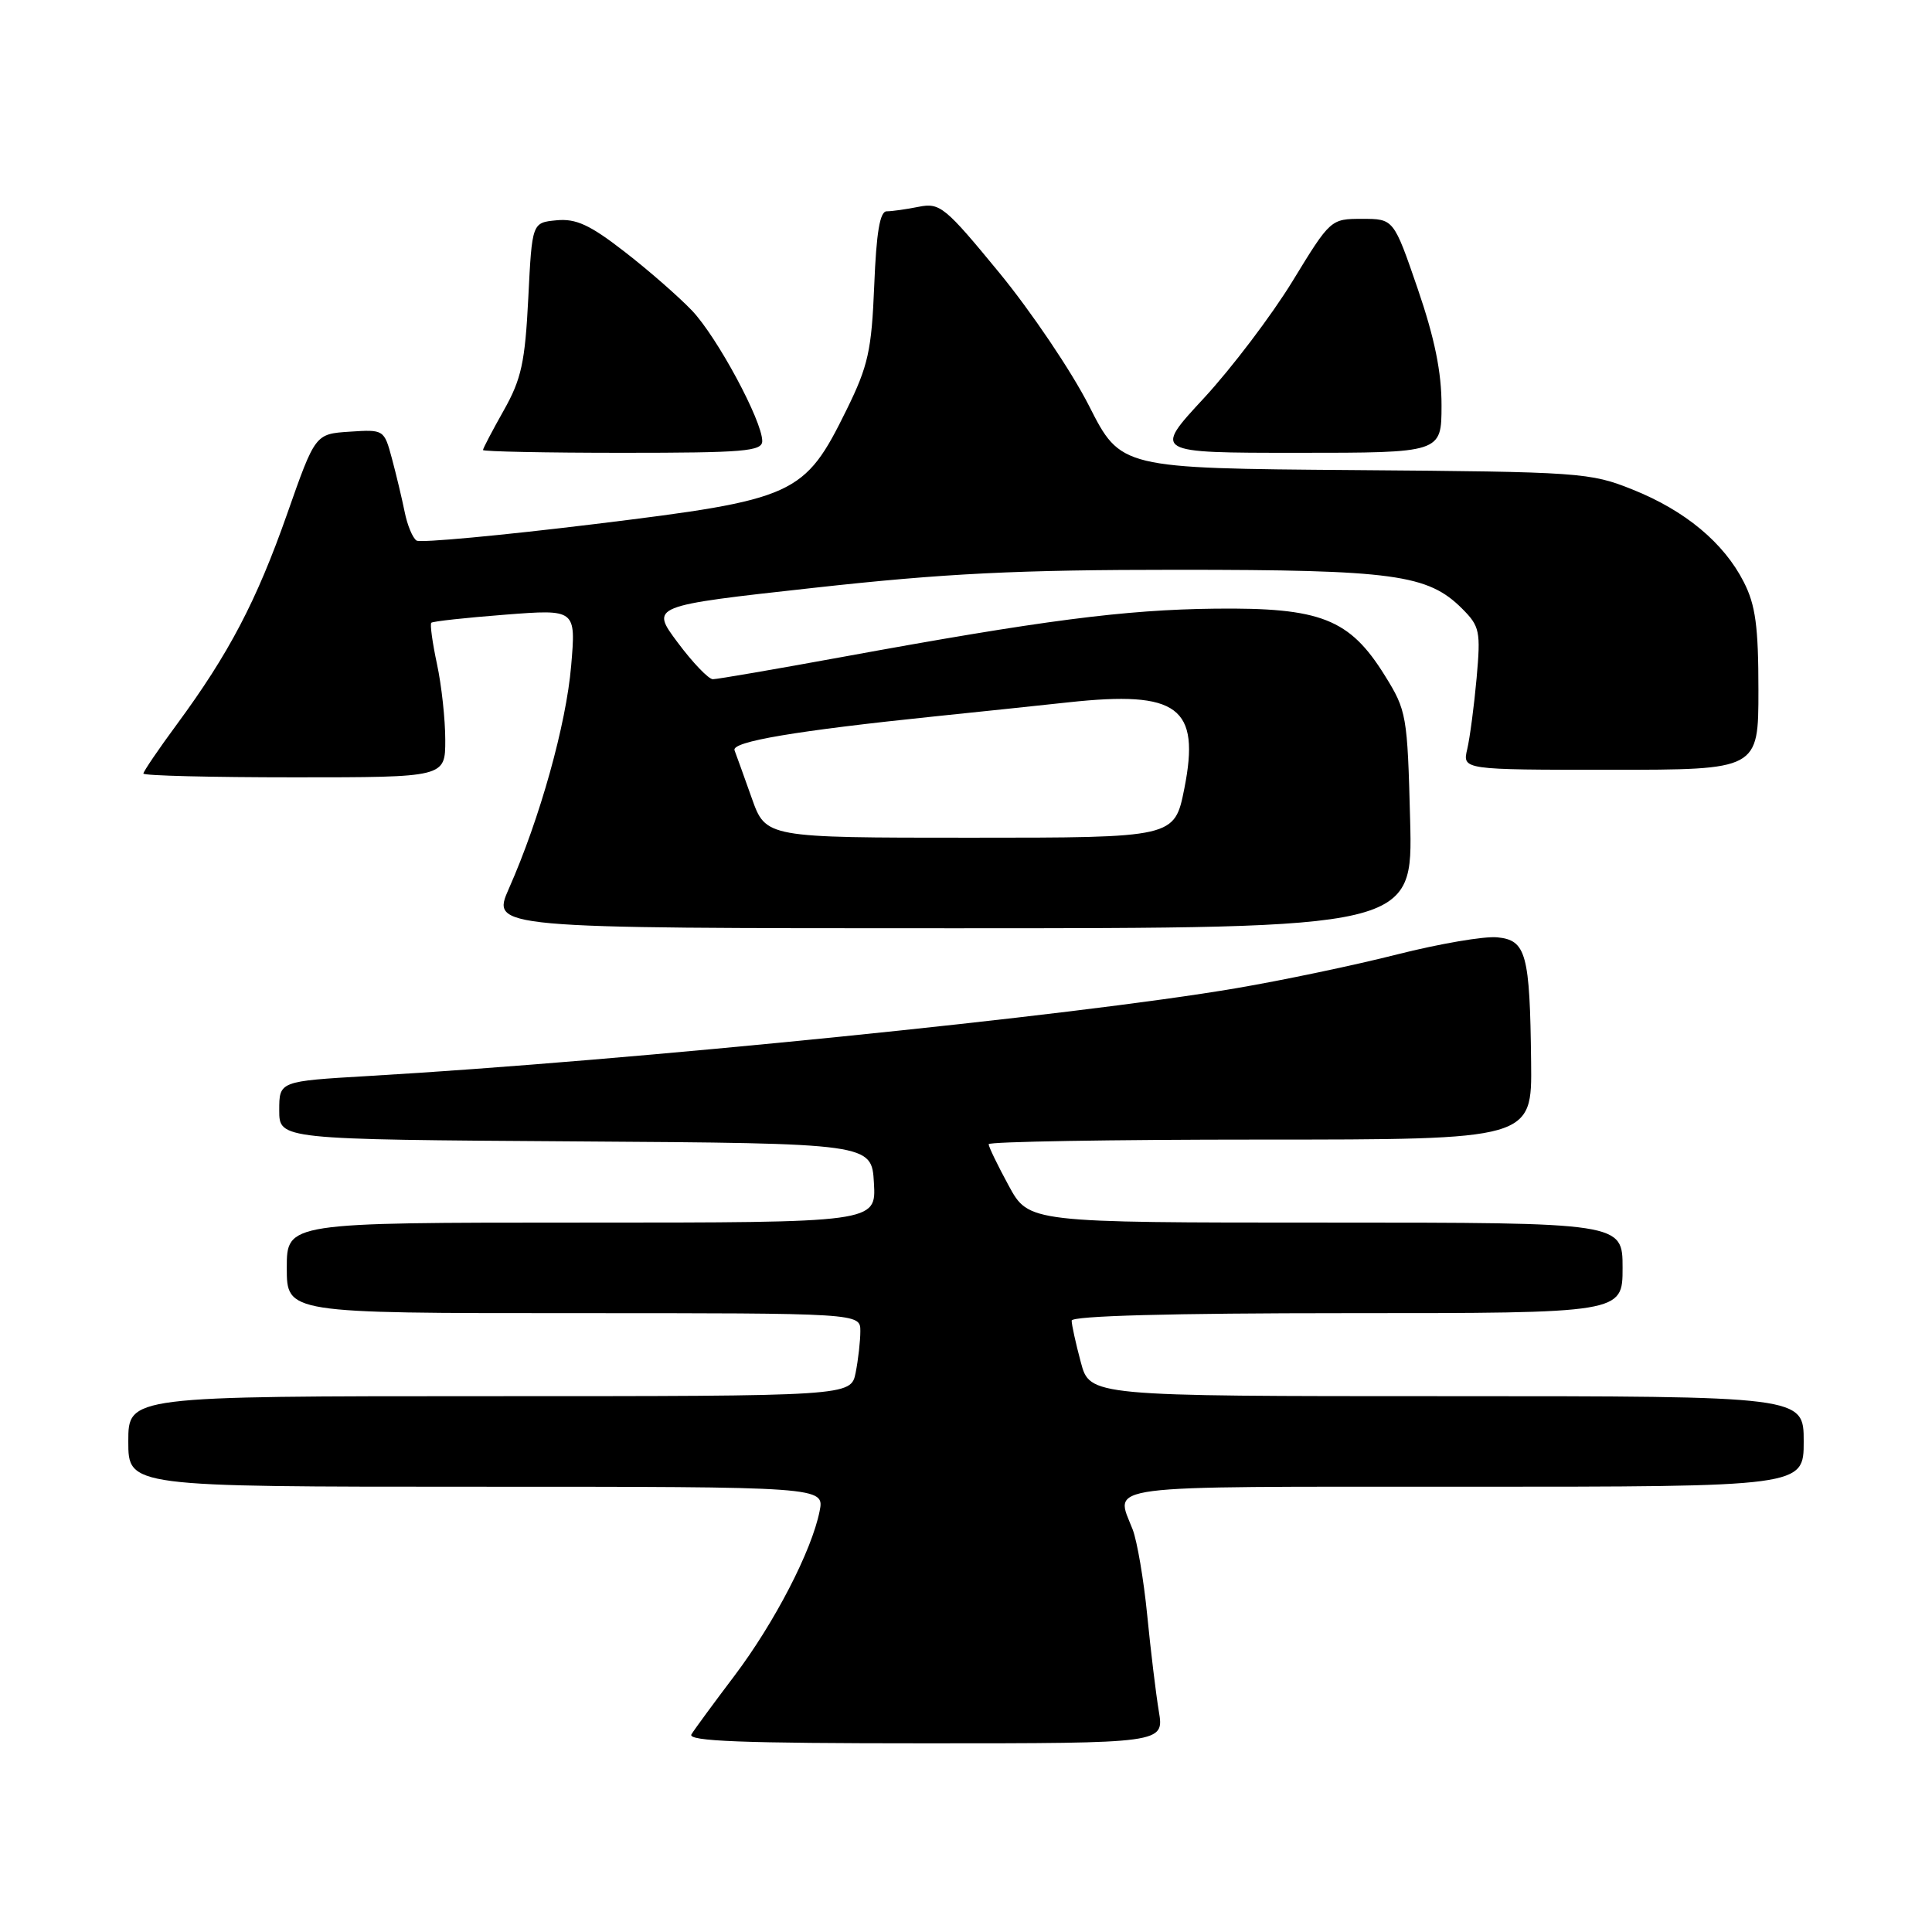 <?xml version="1.0" encoding="UTF-8" standalone="no"?>
<!DOCTYPE svg PUBLIC "-//W3C//DTD SVG 1.1//EN" "http://www.w3.org/Graphics/SVG/1.1/DTD/svg11.dtd" >
<svg xmlns="http://www.w3.org/2000/svg" xmlns:xlink="http://www.w3.org/1999/xlink" version="1.1" viewBox="0 0 256 256">
 <g >
 <path fill="currentColor"
d=" M 153.55 226.75 C 153.16 224.41 152.47 218.68 152.01 214.00 C 151.55 209.32 150.68 204.23 150.09 202.68 C 147.75 196.63 144.91 197.00 194.00 197.00 C 239.00 197.00 239.00 197.00 239.00 191.00 C 239.00 185.00 239.00 185.00 191.71 185.00 C 144.41 185.00 144.41 185.00 143.21 180.49 C 142.54 178.00 142.00 175.53 142.00 174.99 C 142.00 174.36 155.19 174.00 178.50 174.00 C 215.00 174.00 215.00 174.00 215.00 168.00 C 215.00 162.00 215.00 162.00 175.66 162.00 C 136.32 162.00 136.32 162.00 133.66 157.11 C 132.20 154.43 131.00 151.95 131.00 151.61 C 131.00 151.28 147.20 151.00 167.00 151.00 C 203.00 151.00 203.00 151.00 202.88 140.75 C 202.72 126.37 202.23 124.57 198.39 124.20 C 196.68 124.03 190.72 125.05 185.15 126.46 C 179.57 127.88 169.95 129.90 163.76 130.95 C 142.44 134.59 83.47 140.56 48.75 142.58 C 37.00 143.27 37.00 143.27 37.00 147.12 C 37.00 150.98 37.00 150.98 76.25 151.24 C 115.50 151.50 115.50 151.50 115.80 156.75 C 116.10 162.00 116.10 162.00 77.05 162.00 C 38.00 162.00 38.00 162.00 38.00 168.00 C 38.00 174.00 38.00 174.00 76.00 174.00 C 114.00 174.00 114.00 174.00 114.00 176.38 C 114.00 177.68 113.72 180.16 113.38 181.88 C 112.75 185.00 112.75 185.00 64.88 185.00 C 17.00 185.00 17.00 185.00 17.00 191.00 C 17.00 197.00 17.00 197.00 63.12 197.00 C 109.25 197.00 109.25 197.00 108.60 200.25 C 107.55 205.51 102.63 215.01 97.31 222.06 C 94.58 225.67 92.02 229.15 91.62 229.81 C 91.05 230.72 98.30 231.00 122.57 231.00 C 154.26 231.00 154.26 231.00 153.55 226.75 Z  M 186.85 108.66 C 186.49 94.77 186.39 94.16 183.49 89.50 C 178.83 82.00 175.01 80.49 161.00 80.65 C 148.96 80.79 138.15 82.19 111.50 87.07 C 102.70 88.68 95.03 90.00 94.46 90.00 C 93.89 90.00 91.79 87.81 89.80 85.14 C 86.17 80.28 86.17 80.28 107.84 77.89 C 125.20 75.97 134.76 75.50 156.00 75.50 C 184.69 75.50 189.21 76.12 193.74 80.65 C 196.08 82.99 196.21 83.65 195.66 89.83 C 195.33 93.50 194.77 97.74 194.42 99.25 C 193.77 102.00 193.77 102.00 213.38 102.00 C 233.00 102.00 233.00 102.00 233.00 91.46 C 233.00 83.00 232.62 80.17 231.06 77.12 C 228.41 71.91 223.28 67.65 216.33 64.87 C 210.71 62.61 209.38 62.52 179.50 62.29 C 148.50 62.05 148.50 62.05 144.30 53.77 C 141.99 49.22 136.64 41.29 132.42 36.15 C 125.23 27.40 124.55 26.84 121.74 27.40 C 120.10 27.73 118.18 28.00 117.49 28.00 C 116.59 28.00 116.12 30.81 115.84 37.83 C 115.49 46.45 115.04 48.47 112.19 54.27 C 106.58 65.67 105.44 66.18 78.82 69.44 C 66.35 70.96 55.72 71.95 55.20 71.63 C 54.68 71.30 53.97 69.59 53.62 67.83 C 53.26 66.06 52.50 62.87 51.93 60.75 C 50.90 56.92 50.86 56.90 46.33 57.20 C 41.77 57.50 41.77 57.50 38.05 68.09 C 34.00 79.62 30.34 86.60 23.45 95.96 C 21.00 99.28 19.00 102.23 19.00 102.50 C 19.00 102.78 28.00 103.00 39.00 103.00 C 59.00 103.00 59.00 103.00 59.00 98.05 C 59.00 95.33 58.51 90.80 57.90 87.98 C 57.30 85.17 56.96 82.71 57.15 82.52 C 57.34 82.33 61.73 81.85 66.91 81.45 C 76.32 80.72 76.32 80.72 75.68 88.23 C 75.03 95.96 71.53 108.49 67.43 117.74 C 65.11 123.00 65.11 123.00 126.17 123.00 C 187.22 123.00 187.22 123.00 186.85 108.66 Z  M 101.00 58.44 C 101.00 55.76 95.02 44.65 91.69 41.15 C 89.93 39.31 85.91 35.79 82.74 33.34 C 78.17 29.79 76.32 28.94 73.74 29.19 C 70.50 29.50 70.50 29.50 70.00 39.50 C 69.57 48.01 69.09 50.23 66.75 54.38 C 65.24 57.06 64.00 59.42 64.00 59.63 C 64.00 59.83 72.33 60.00 82.50 60.00 C 98.57 60.00 101.00 59.80 101.00 58.44 Z  M 191.01 53.75 C 191.02 49.31 190.10 44.82 187.85 38.25 C 184.67 29.00 184.67 29.00 180.49 29.00 C 176.33 29.00 176.29 29.03 171.26 37.27 C 168.48 41.81 163.19 48.79 159.51 52.77 C 152.81 60.00 152.81 60.00 171.91 60.00 C 191.00 60.00 191.00 60.00 191.01 53.75 Z  M 99.61 105.75 C 98.58 102.86 97.56 100.01 97.33 99.42 C 96.89 98.27 105.43 96.83 124.00 94.91 C 129.78 94.32 137.69 93.48 141.59 93.06 C 156.13 91.49 159.07 93.69 156.93 104.49 C 155.63 111.00 155.63 111.00 128.55 111.00 C 101.47 111.00 101.47 111.00 99.61 105.75 Z "/>
</g>
</svg>